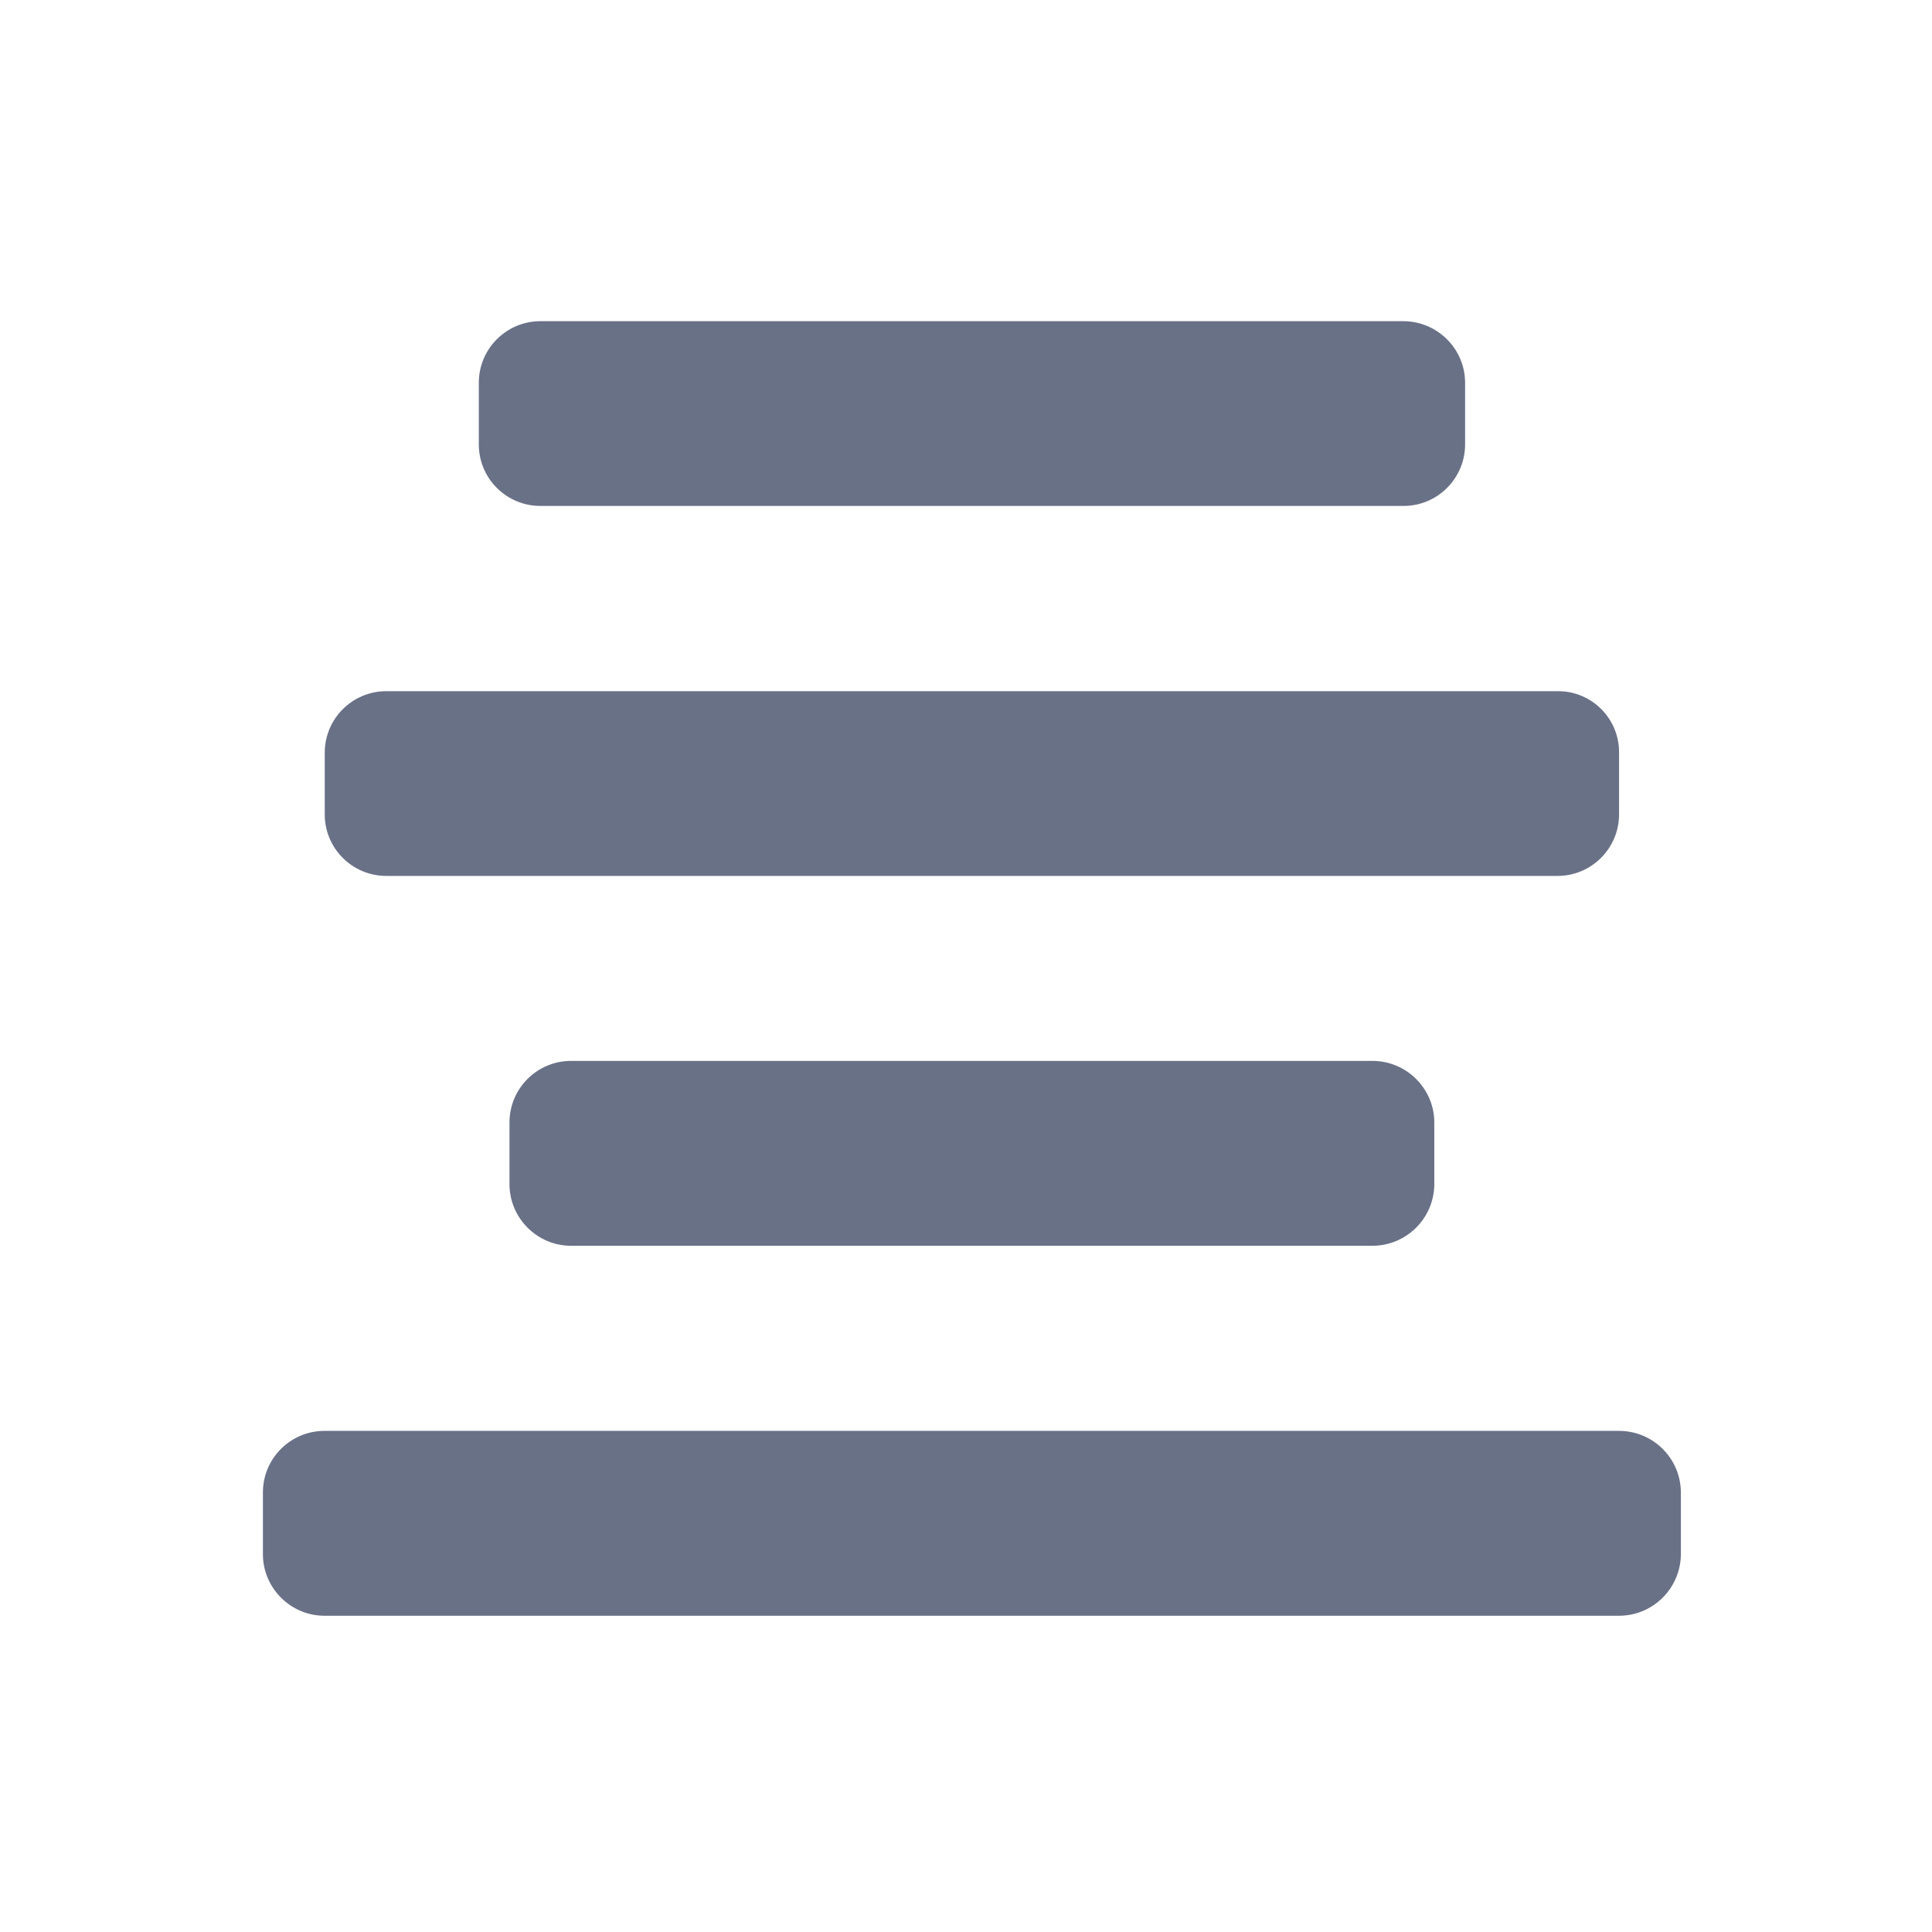 <?xml version="1.0" standalone="no"?><!DOCTYPE svg PUBLIC "-//W3C//DTD SVG 1.1//EN" "http://www.w3.org/Graphics/SVG/1.1/DTD/svg11.dtd"><svg t="1613973513102" class="icon" viewBox="0 0 1024 1024" version="1.1" xmlns="http://www.w3.org/2000/svg" p-id="1676" width="128" height="128" xmlns:xlink="http://www.w3.org/1999/xlink"><defs><style type="text/css"></style></defs><path d="M743.765 170.24h-457.344c-18.027 0-32.64 14.613-32.64 32.64v32.64c0 18.112 14.656 32.64 32.64 32.64h457.472c18.027 0 32.64-14.613 32.64-32.64v-32.64c0-17.984-14.72-32.64-32.768-32.64zM825.493 366.336h-620.736c0 0 0 0 0 0-18.027 0-32.64 14.613-32.64 32.64v32.64c0 18.112 14.656 32.64 32.64 32.64h620.736c18.027 0 32.64-14.613 32.64-32.64v-32.64c0.001-0.096 0.002-0.209 0.002-0.322 0-17.85-14.47-32.32-32.32-32.32-0.113 0-0.226 0.001-0.339 0.002zM727.445 562.304h-424.768c-18.027 0-32.64 14.613-32.64 32.64v32.704c0 17.92 14.656 32.64 32.64 32.64h424.768c18.038-0.036 32.659-14.613 32.768-32.63v-32.714c0-17.92-14.72-32.64-32.768-32.64zM858.005 758.4h-686.016c-18.027 0-32.64 14.613-32.64 32.64v32.704c0 17.92 14.656 32.64 32.64 32.64h686.144c18.038-0.036 32.659-14.613 32.768-32.63v-32.714c-0.073-18.042-14.715-32.64-32.768-32.64-0.045 0-0.090 0-0.135 0z" p-id="2555" fill="#697187"></path></svg>